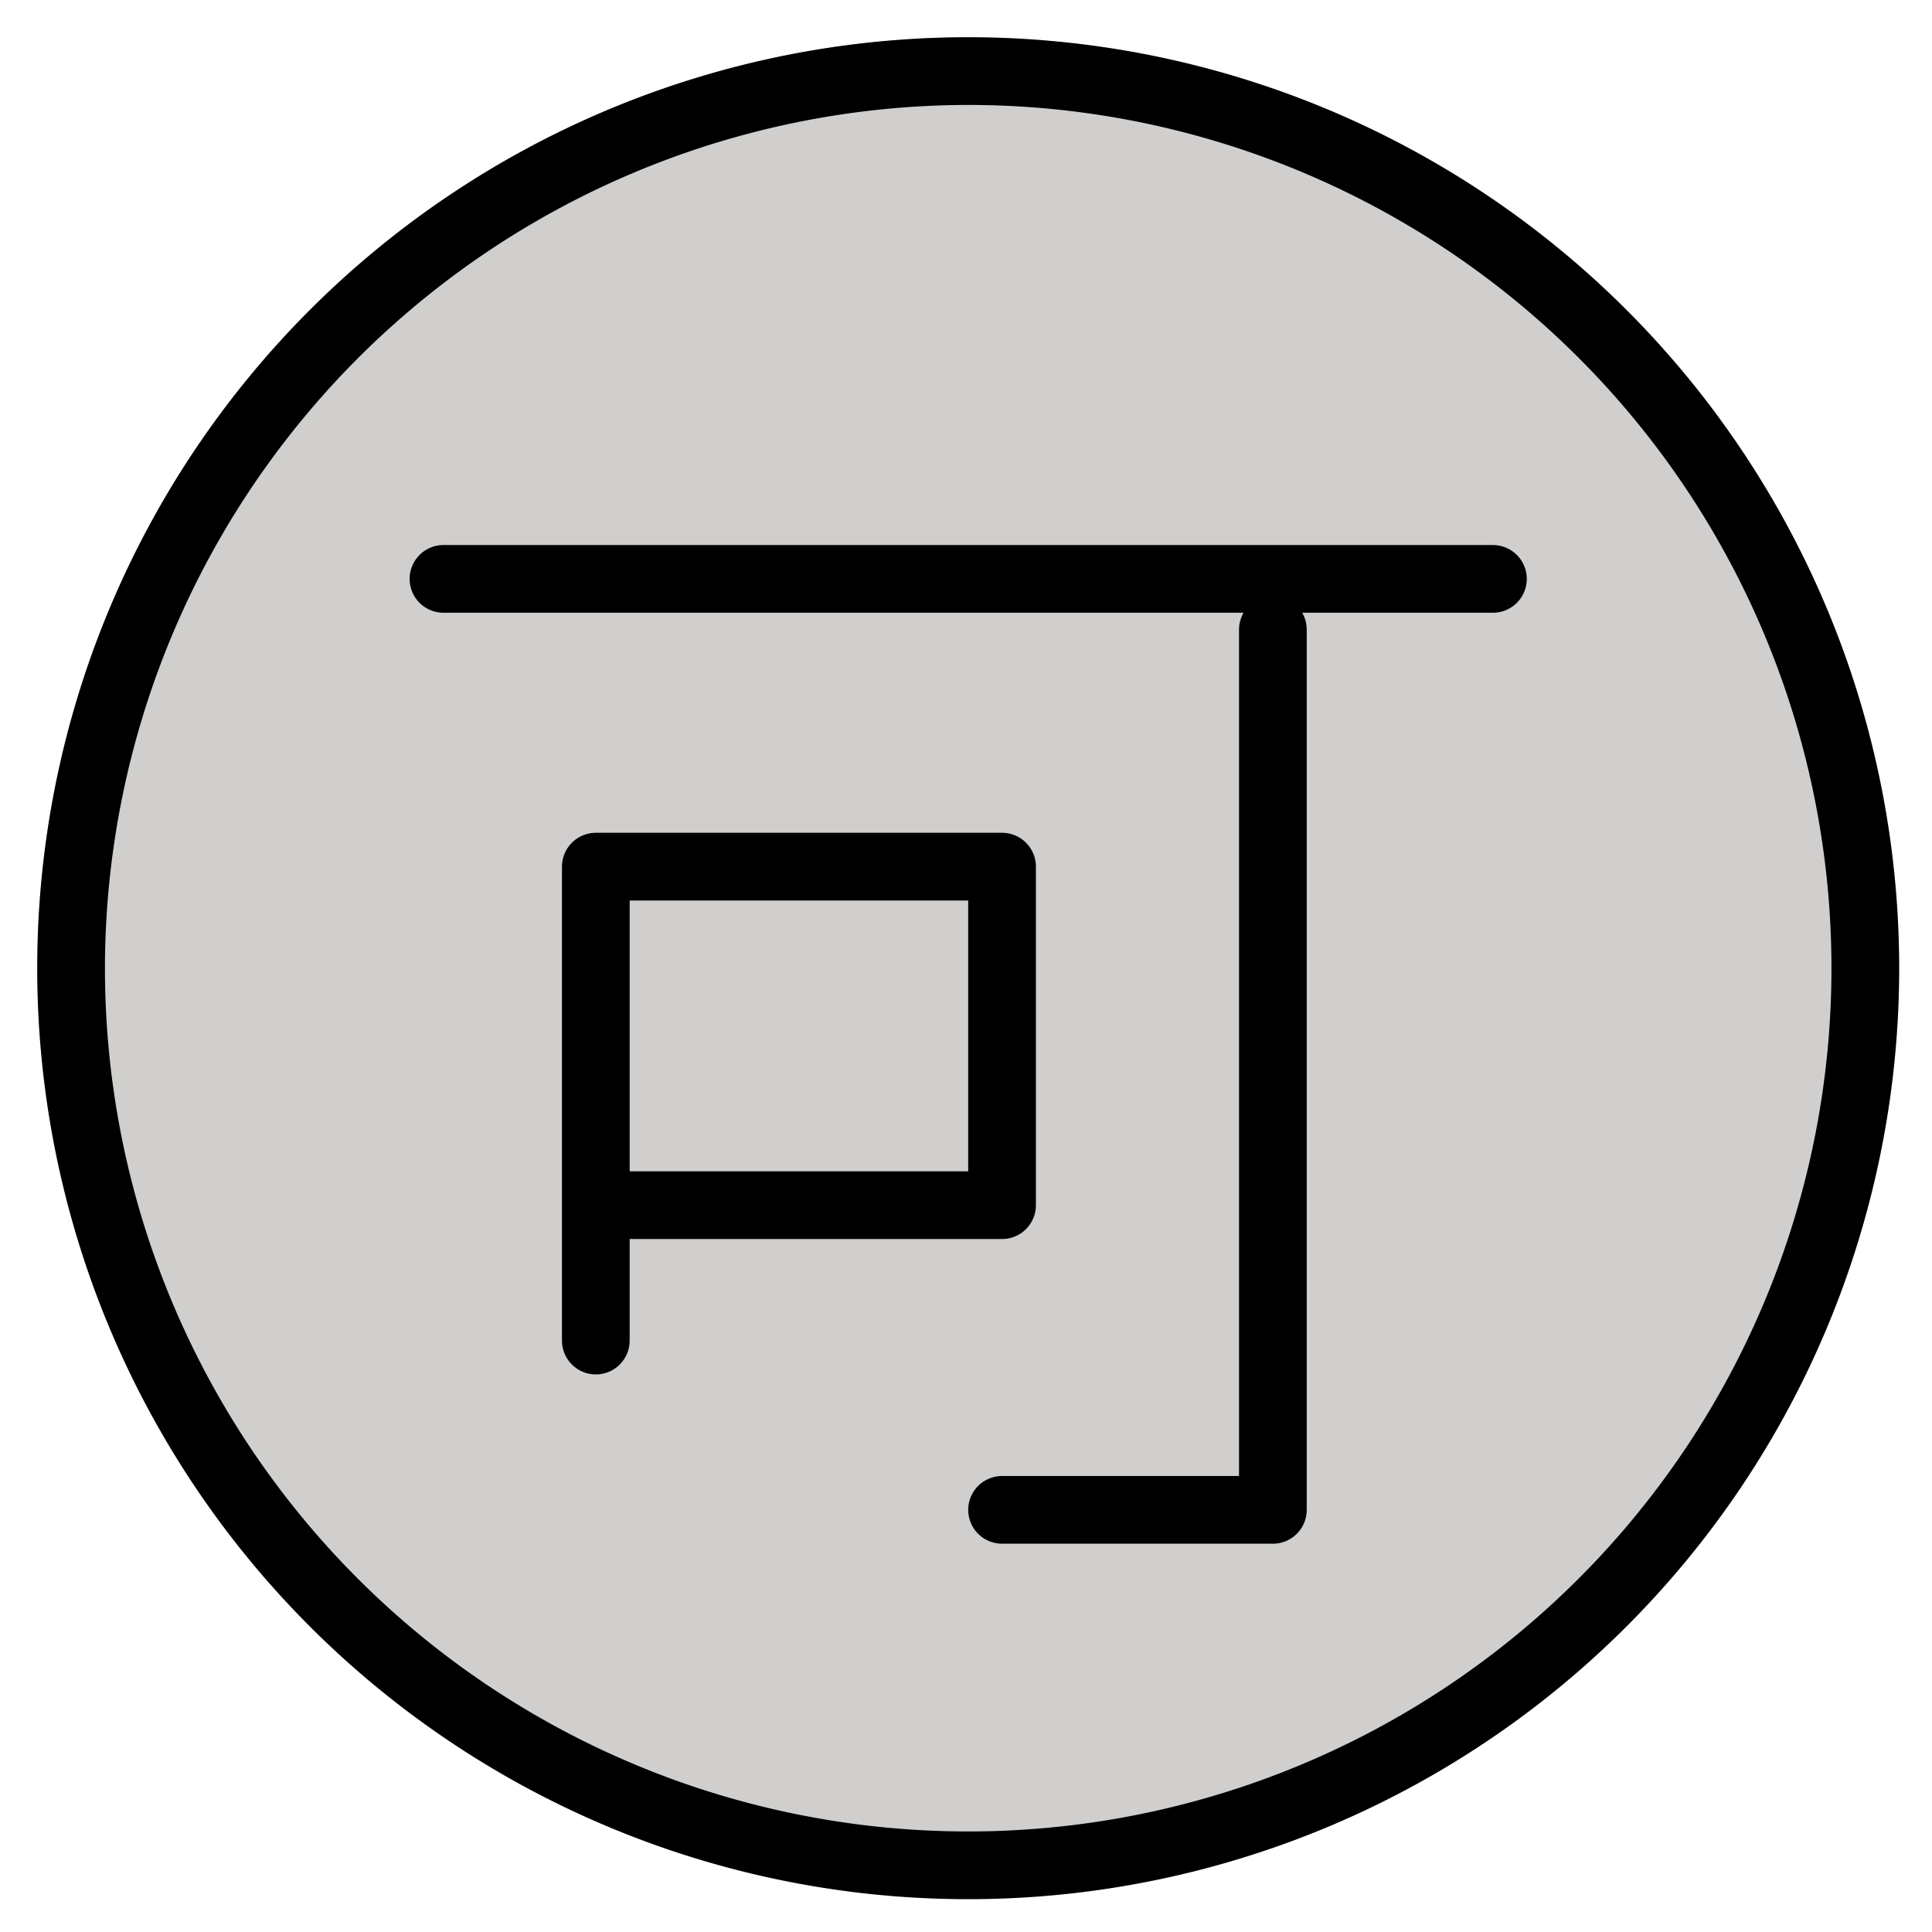 <svg xmlns="http://www.w3.org/2000/svg" role="img" viewBox="7.90 7.90 57.07 57.07"><title>1F251.svg</title><circle cx="36.5" cy="36.5" r="27.5" fill="#d0cfce"/><path d="M36.5 11A25.5 25.5 0 1 1 11 36.5 25.529 25.529 0 0 1 36.5 11m0-2A27.5 27.5 0 1 0 64 36.5 27.5 27.5 0 0 0 36.5 9z"/><path fill="none" stroke="#000" stroke-linecap="round" stroke-linejoin="round" stroke-width="2" d="M21 25h31M37.5 52.5h8v-26m-20 21v-14h12v10h-11"/></svg>